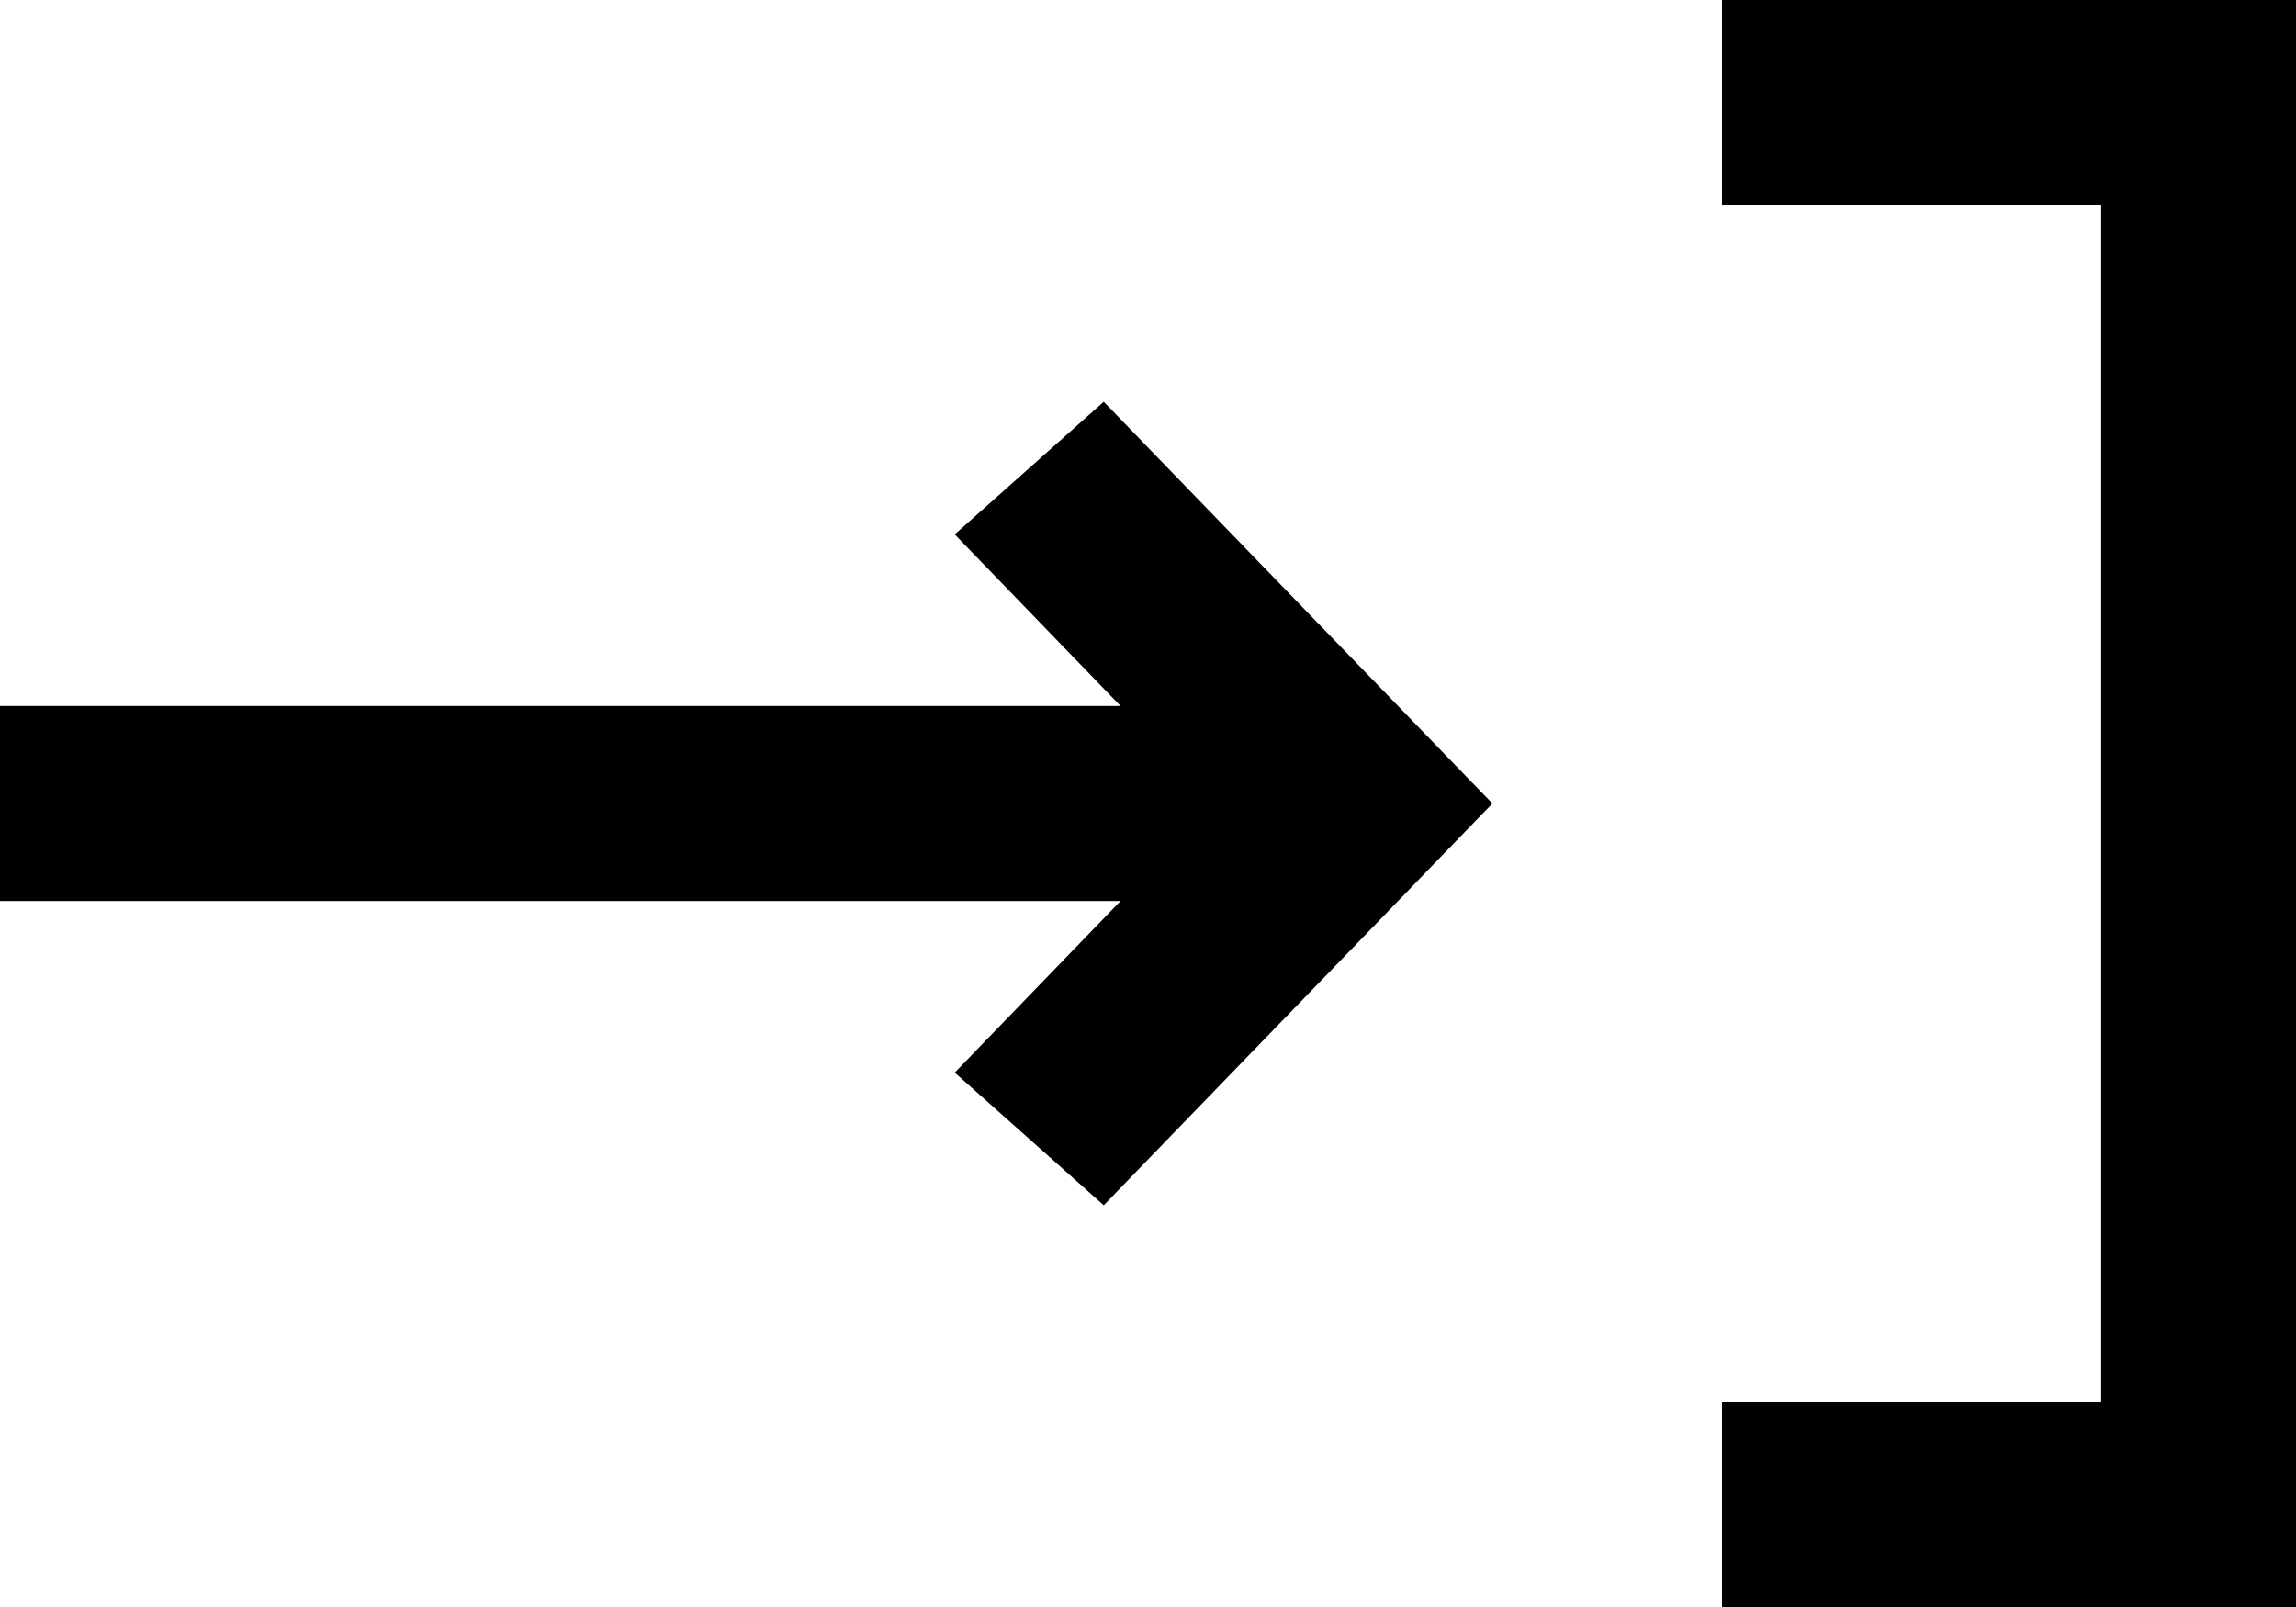 <?xml version="1.0" encoding="UTF-8"?>
<svg width="40px" height="28px" viewBox="0 0 40 28" version="1.1" xmlns="http://www.w3.org/2000/svg" xmlns:xlink="http://www.w3.org/1999/xlink">
    <!-- Generator: Sketch 47 (45396) - http://www.bohemiancoding.com/sketch -->
    <title>Group 6</title>
    <desc>Created with Sketch.</desc>
    <defs></defs>
    <g id="Page-1" stroke="none" stroke-width="1" fill="none" fill-rule="evenodd">
        <g id="Saten_Login" transform="translate(-129, -254)" fill-rule="nonzero" fill="#000000">
            <g id="Group-6" transform="translate(129, 254)">
                <polygon id="Shape-Copy" points="30 3.568 36.606 3.568 36.606 24.432 30 24.432 30 28 40 28 40 0 30 0"></polygon>
                <polygon id="Shape-Copy-2" points="19.229 21 26 14 19.229 7 16.633 9.311 19.522 12.301 0 12.301 0 15.699 19.522 15.699 16.633 18.689"></polygon>
            </g>
        </g>
    </g>
</svg>